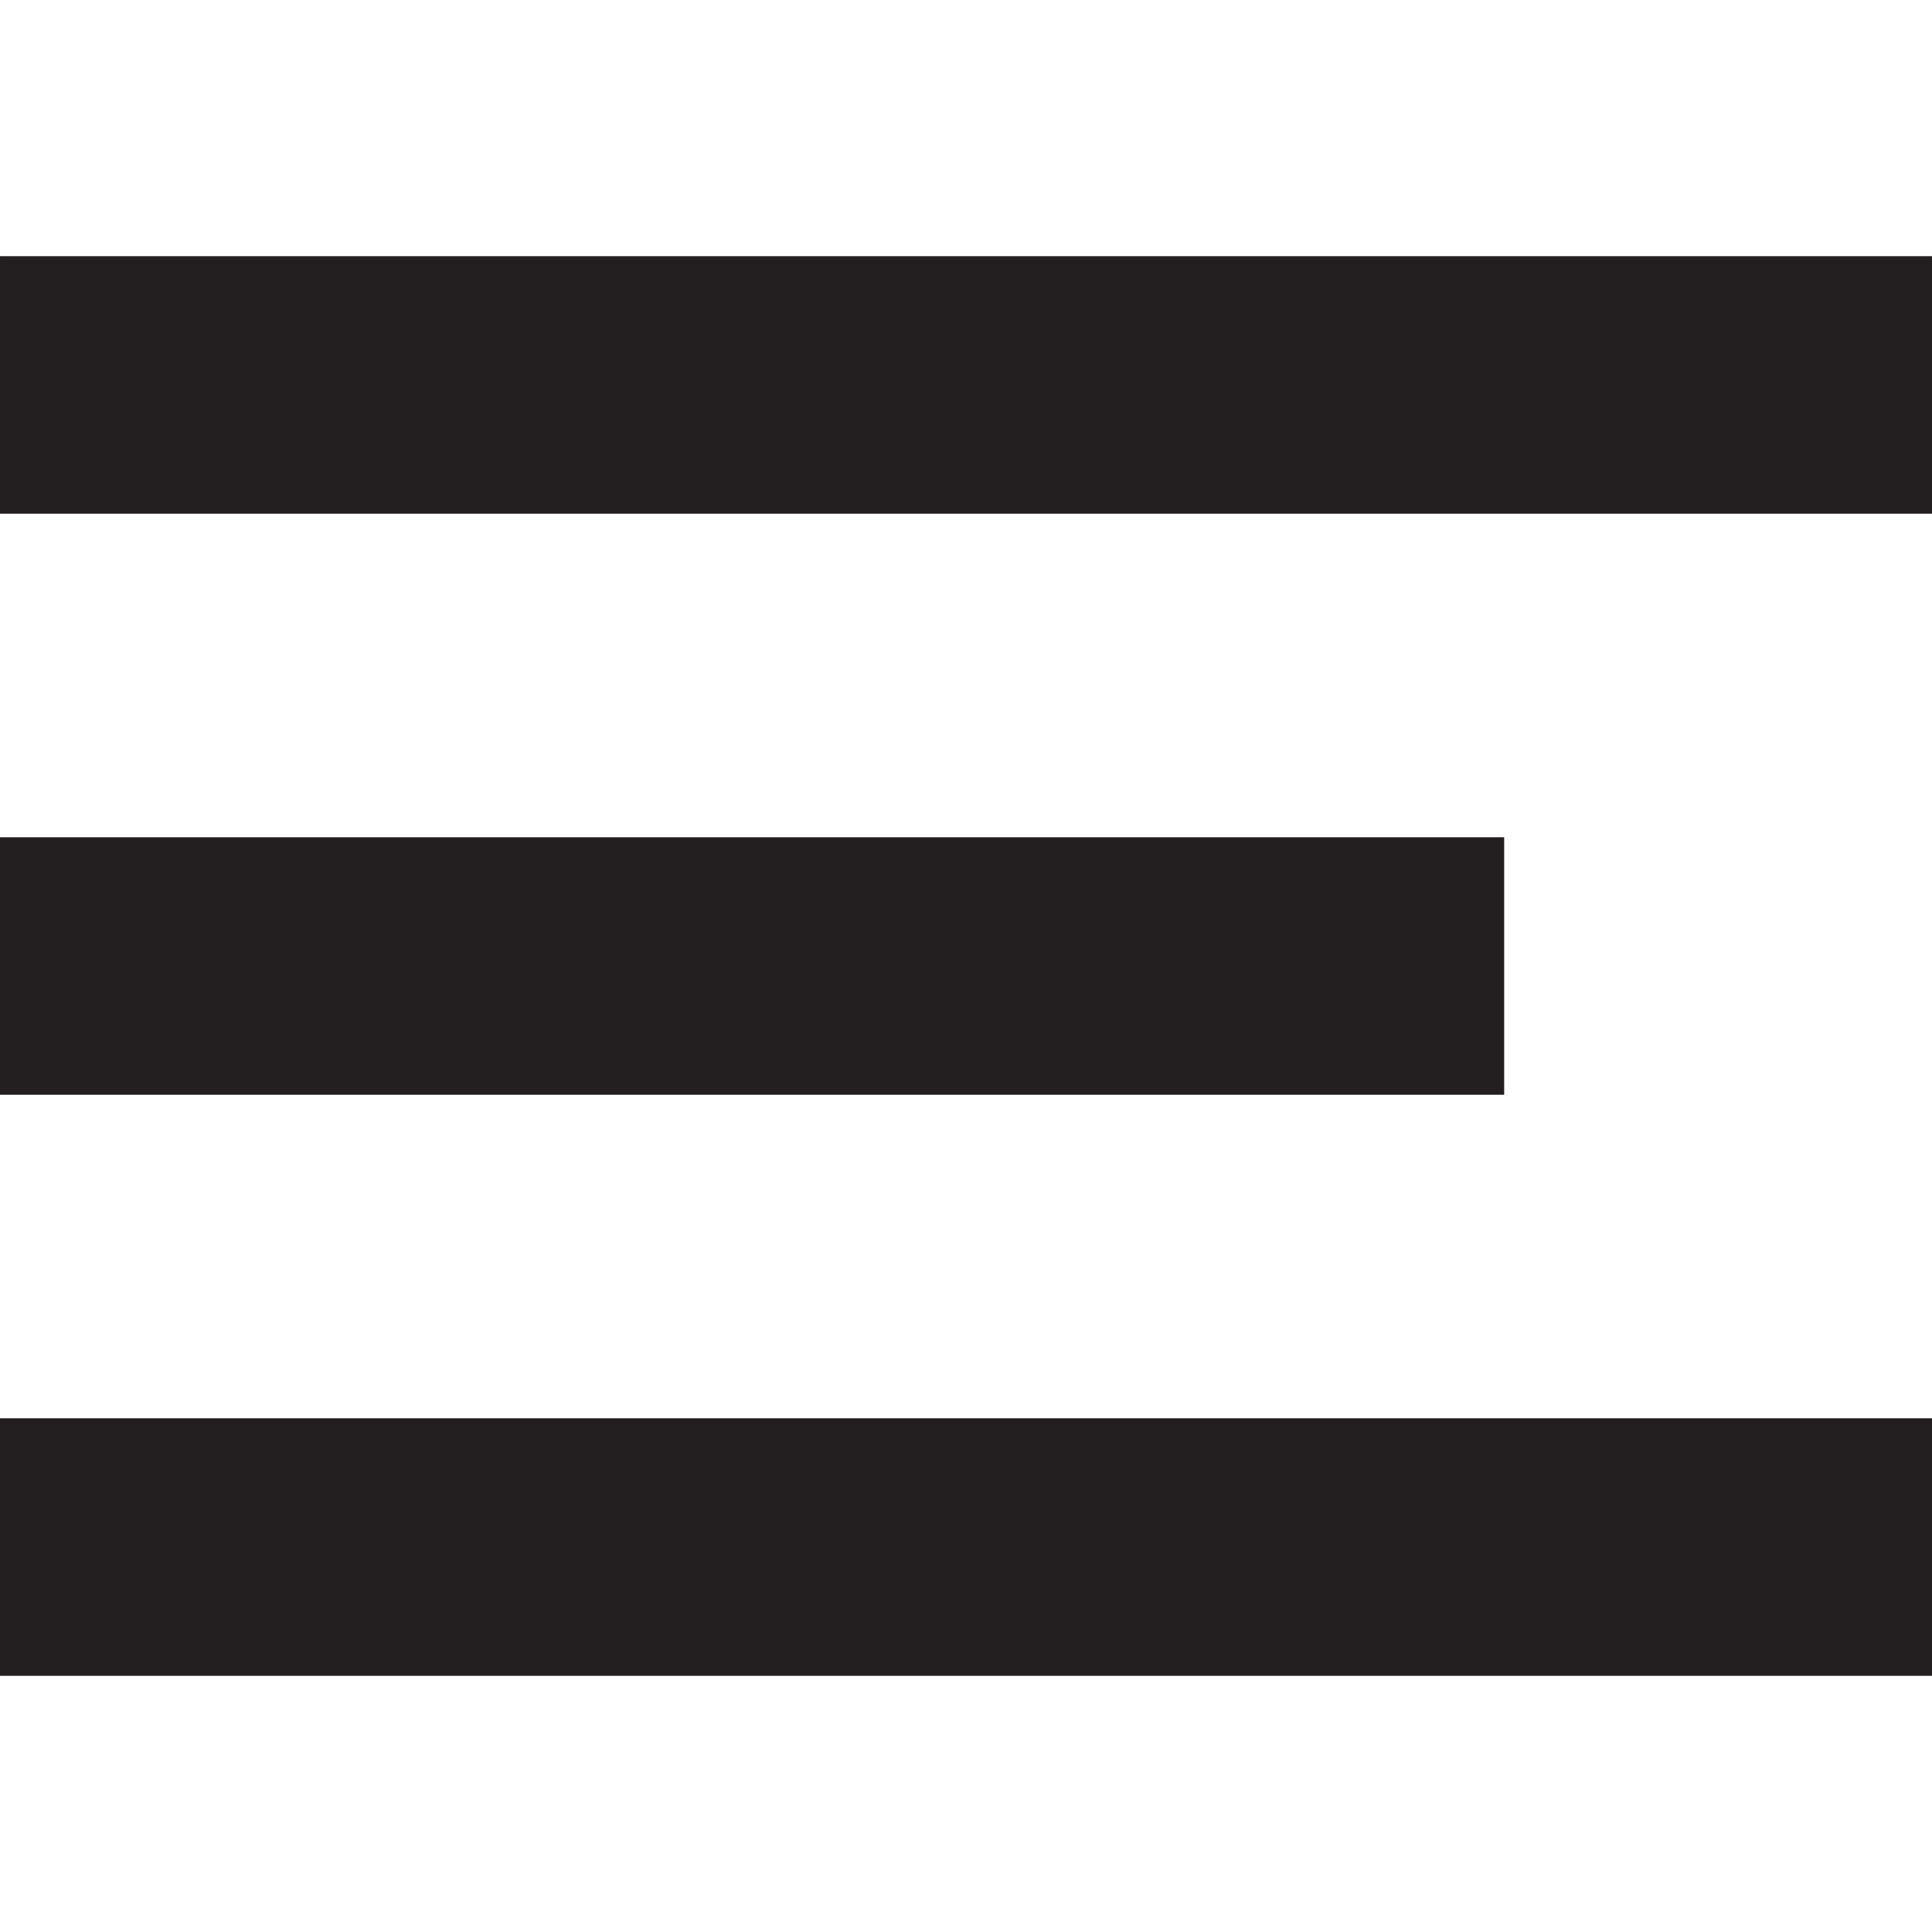 <?xml version="1.0" encoding="utf-8"?>
<!-- Generator: Adobe Illustrator 16.0.0, SVG Export Plug-In . SVG Version: 6.00 Build 0)  -->
<!DOCTYPE svg PUBLIC "-//W3C//DTD SVG 1.1//EN" "http://www.w3.org/Graphics/SVG/1.1/DTD/svg11.dtd">
<svg version="1.1" id="Layer_1"
	 xmlns="http://www.w3.org/2000/svg" xmlns:xlink="http://www.w3.org/1999/xlink" x="0px" y="0px" width="512px" height="512px"
	 viewBox="0 0 512 512" enable-background="new 0 0 512 512" xml:space="preserve">
<rect y="68" fill="#231F20" stroke="#231F20" stroke-width="0.241" stroke-miterlimit="10" width="512" height="68"/>
<rect y="376" fill="#231F20" stroke="#231F20" stroke-width="0.241" stroke-miterlimit="10" width="512" height="68"/>
<rect y="222" fill="#231F20" stroke="#231F20" stroke-width="0.241" stroke-miterlimit="10" width="398.5" height="68"/>
</svg>
